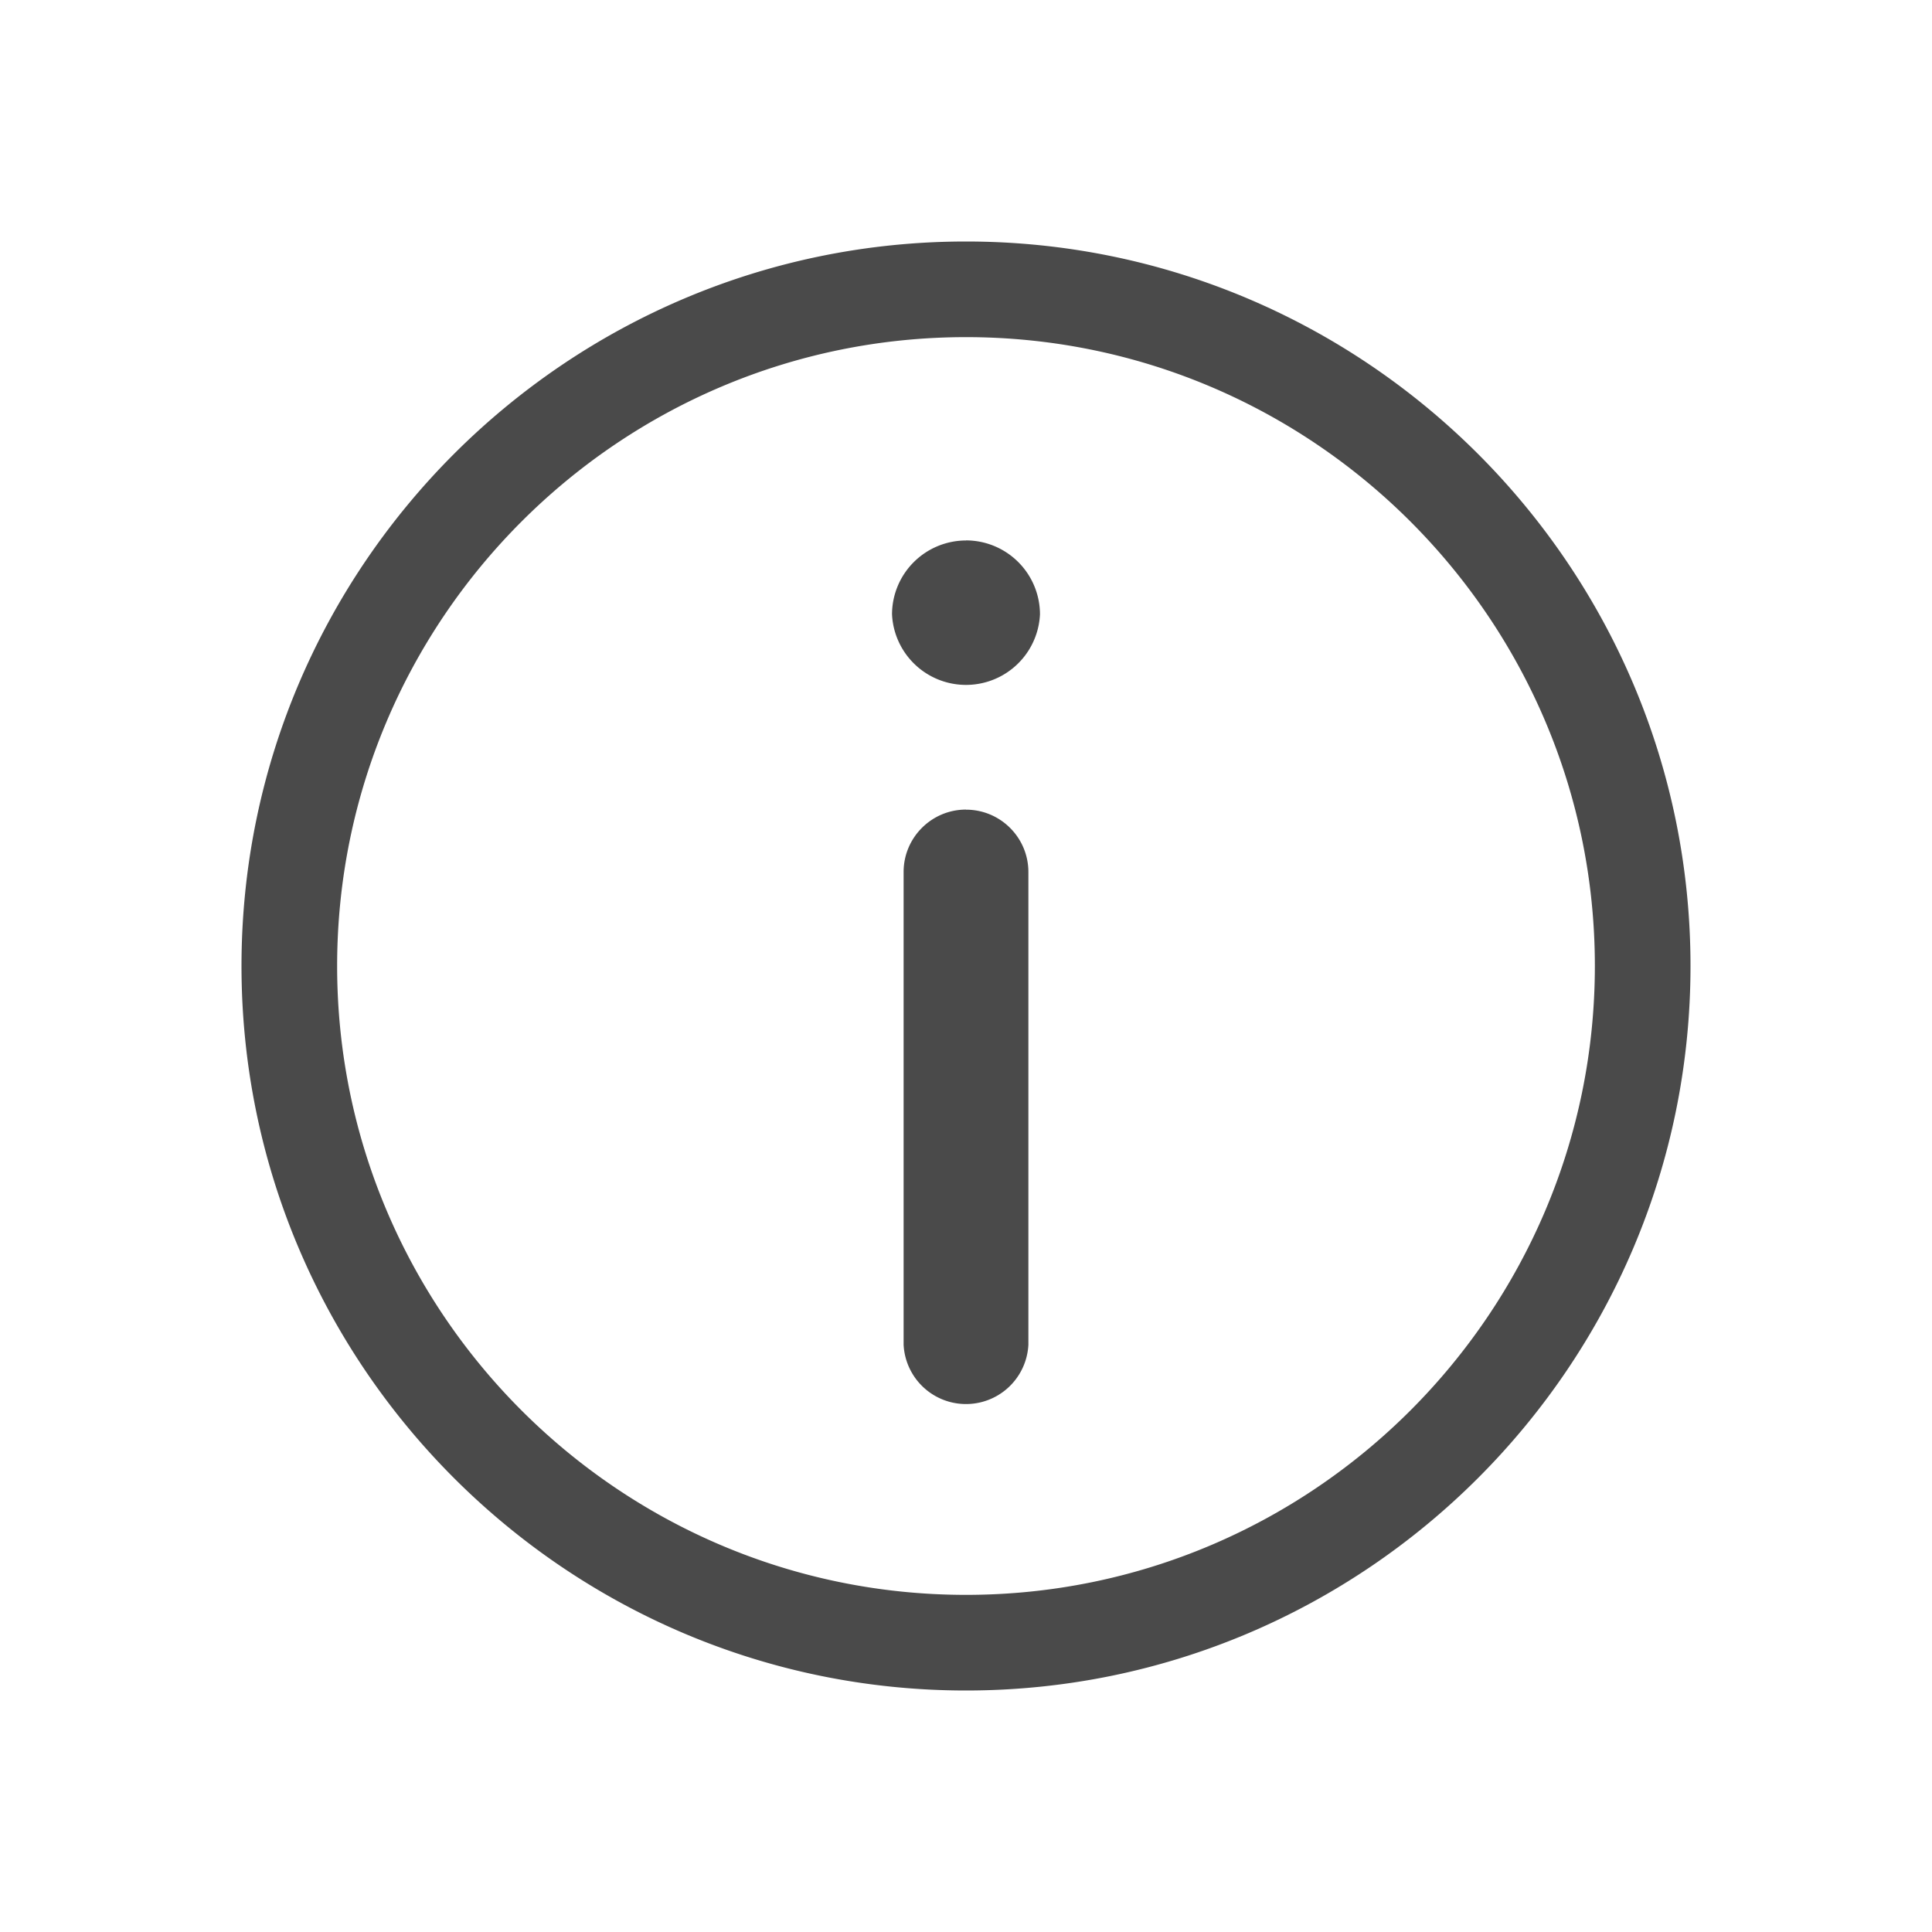 <svg xmlns="http://www.w3.org/2000/svg" width="24" height="24" viewBox="0 0 24 24">
    <path fill="#4A4A4A" fill-rule="evenodd" d="M12 3c4.962 0 9 4.038 9 9s-4.038 9-9 9-9-4.038-9-9 4.038-9 9-9zm0 1.188c-4.307 0-7.812 3.505-7.812 7.812S7.693 19.812 12 19.812s7.811-3.505 7.812-7.812c0-4.307-3.505-7.812-7.812-7.812zm0 5.87c.428 0 .775.347.775.775v5.872a.776.776 0 0 1-1.55 0v-5.873c0-.427.347-.775.775-.775zm0-3.345a.92.92 0 0 1 .919.918.92.92 0 0 1-1.838 0A.92.92 0 0 1 12 6.714z"/>
</svg>
